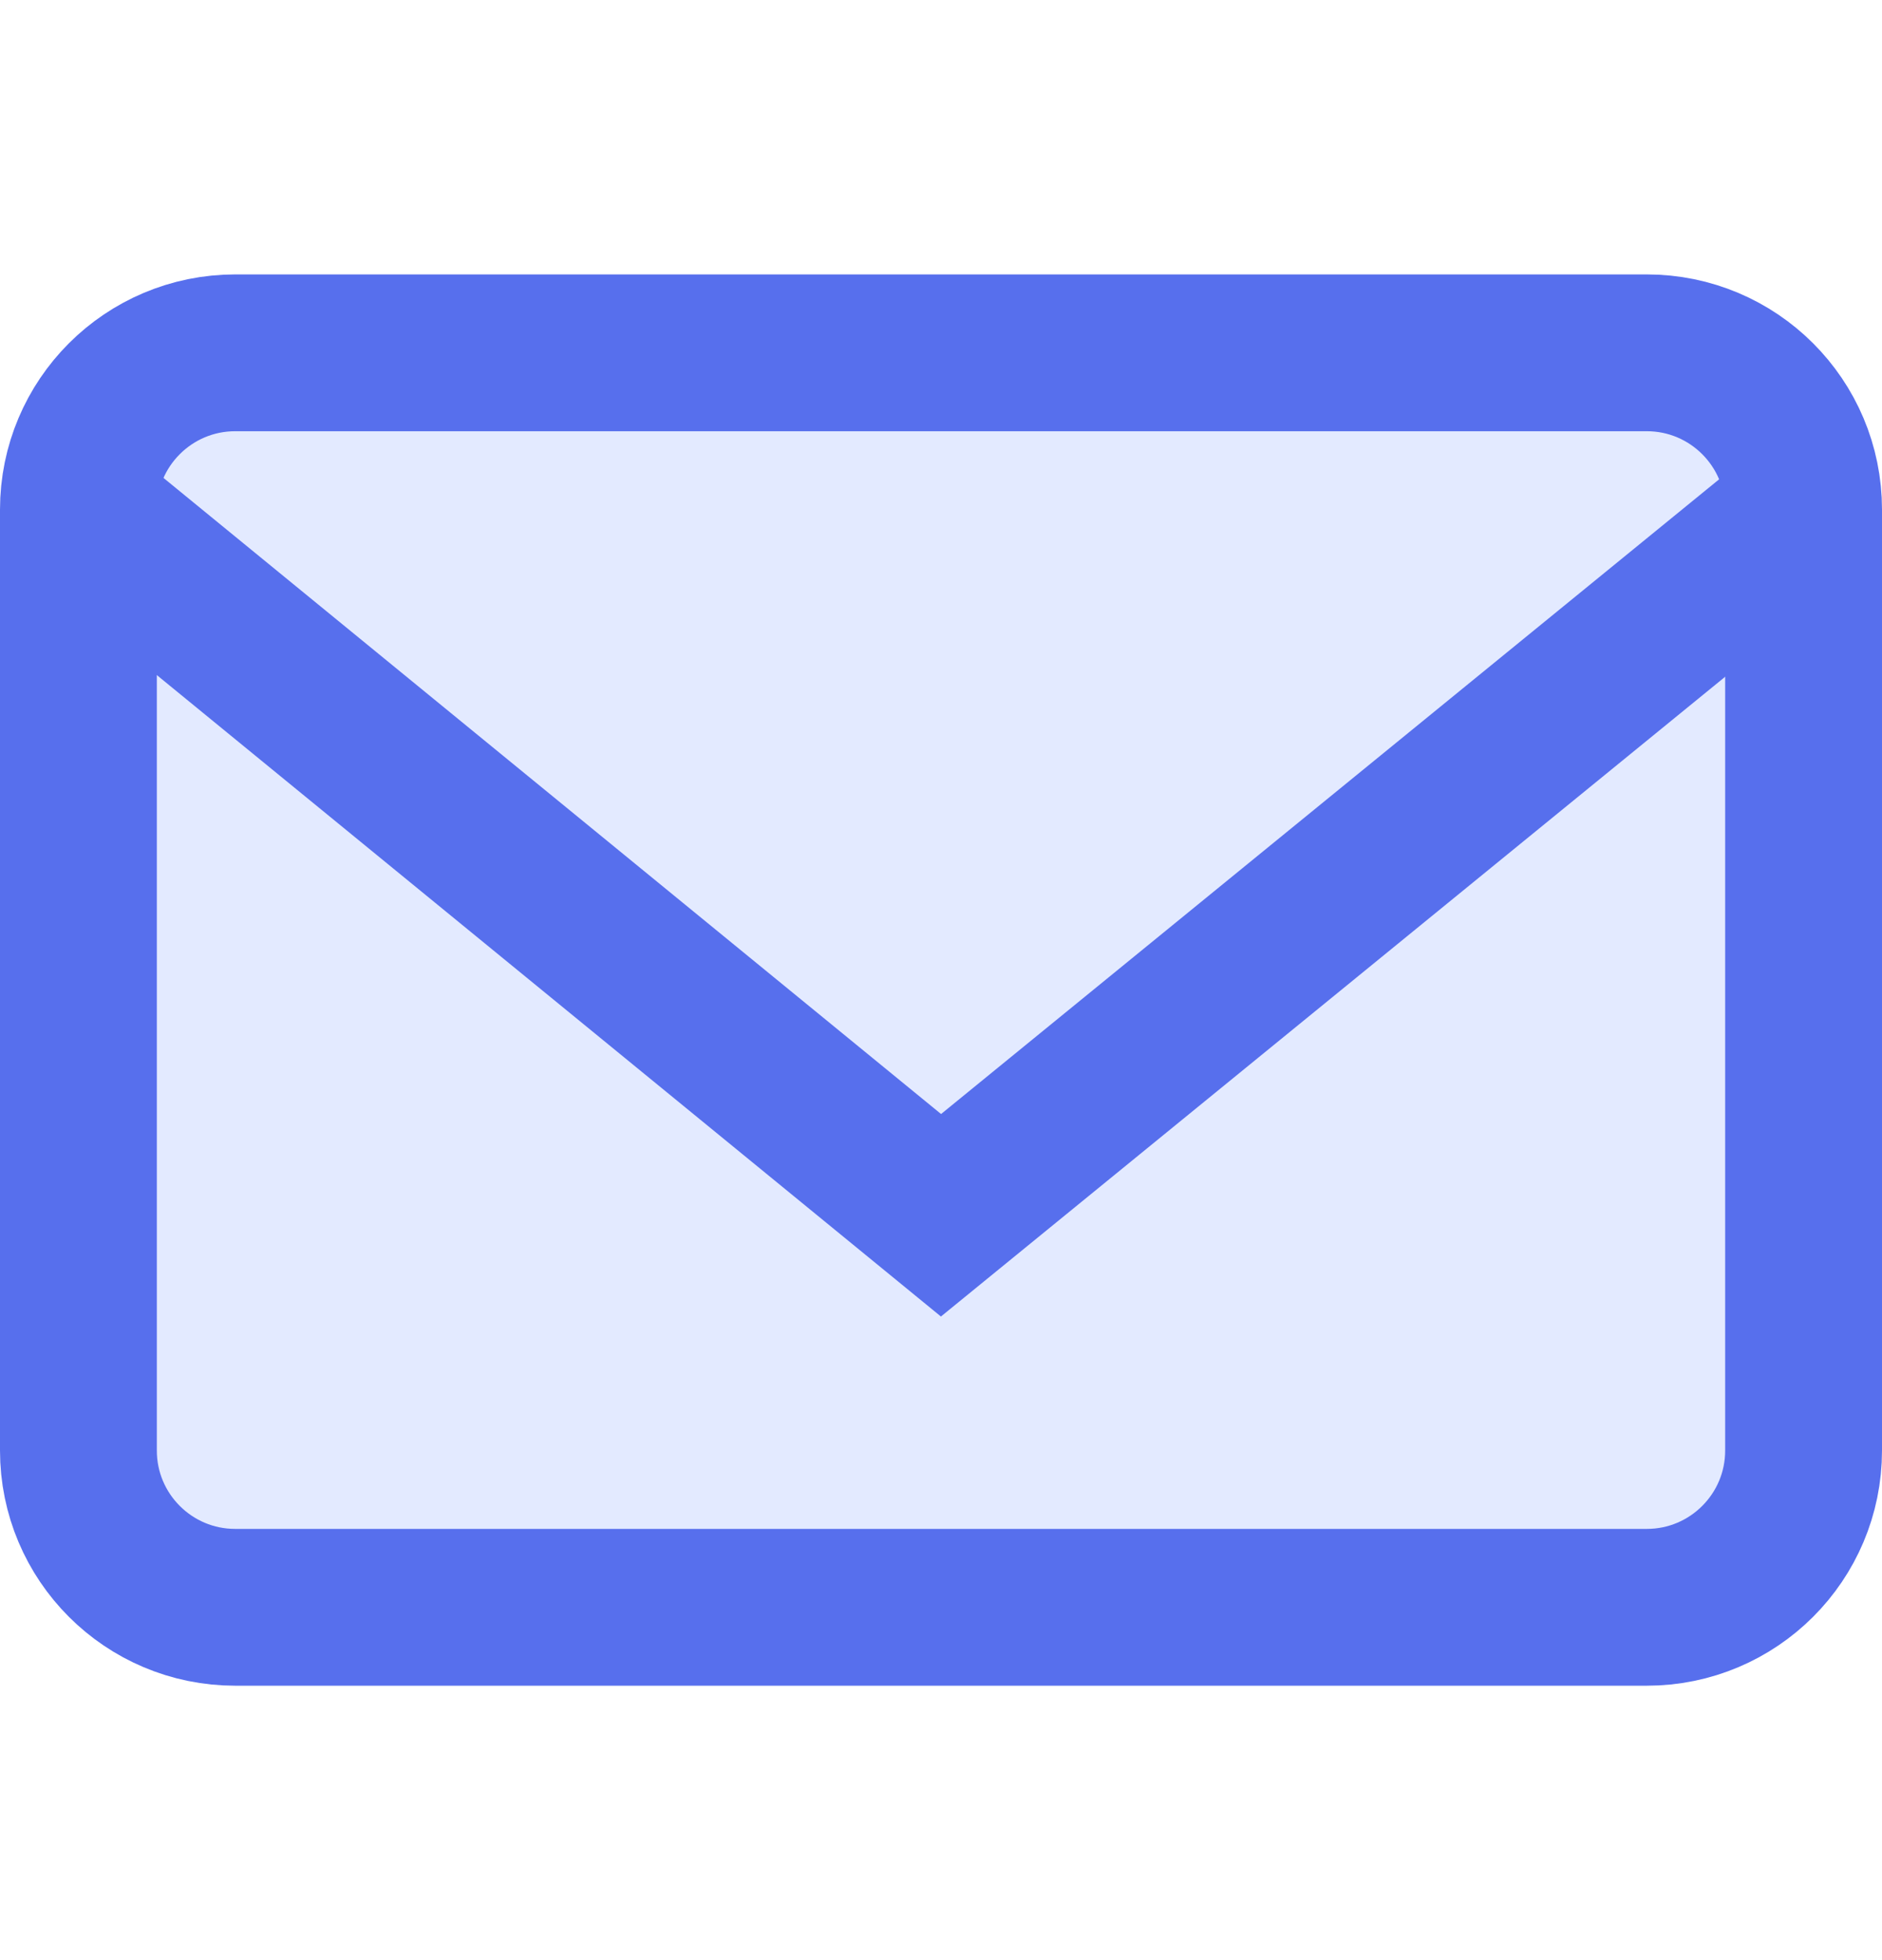 <svg width="24" height="25" viewBox="0 0 24 25" fill="none" xmlns="http://www.w3.org/2000/svg">
<path d="M1 6.5C1 5.395 1.895 4.5 3 4.5H21C22.105 4.5 23 5.395 23 6.5V18.5C23 19.605 22.105 20.5 21 20.5H3C1.895 20.5 1 19.605 1 18.5V6.5Z" fill="#7699FF" fill-opacity="0.2" stroke="#576FED" stroke-width="2"/>
<path d="M1 6.5L12 15.5L23 6.525" stroke="#576FED" stroke-width="2"/>
</svg>
